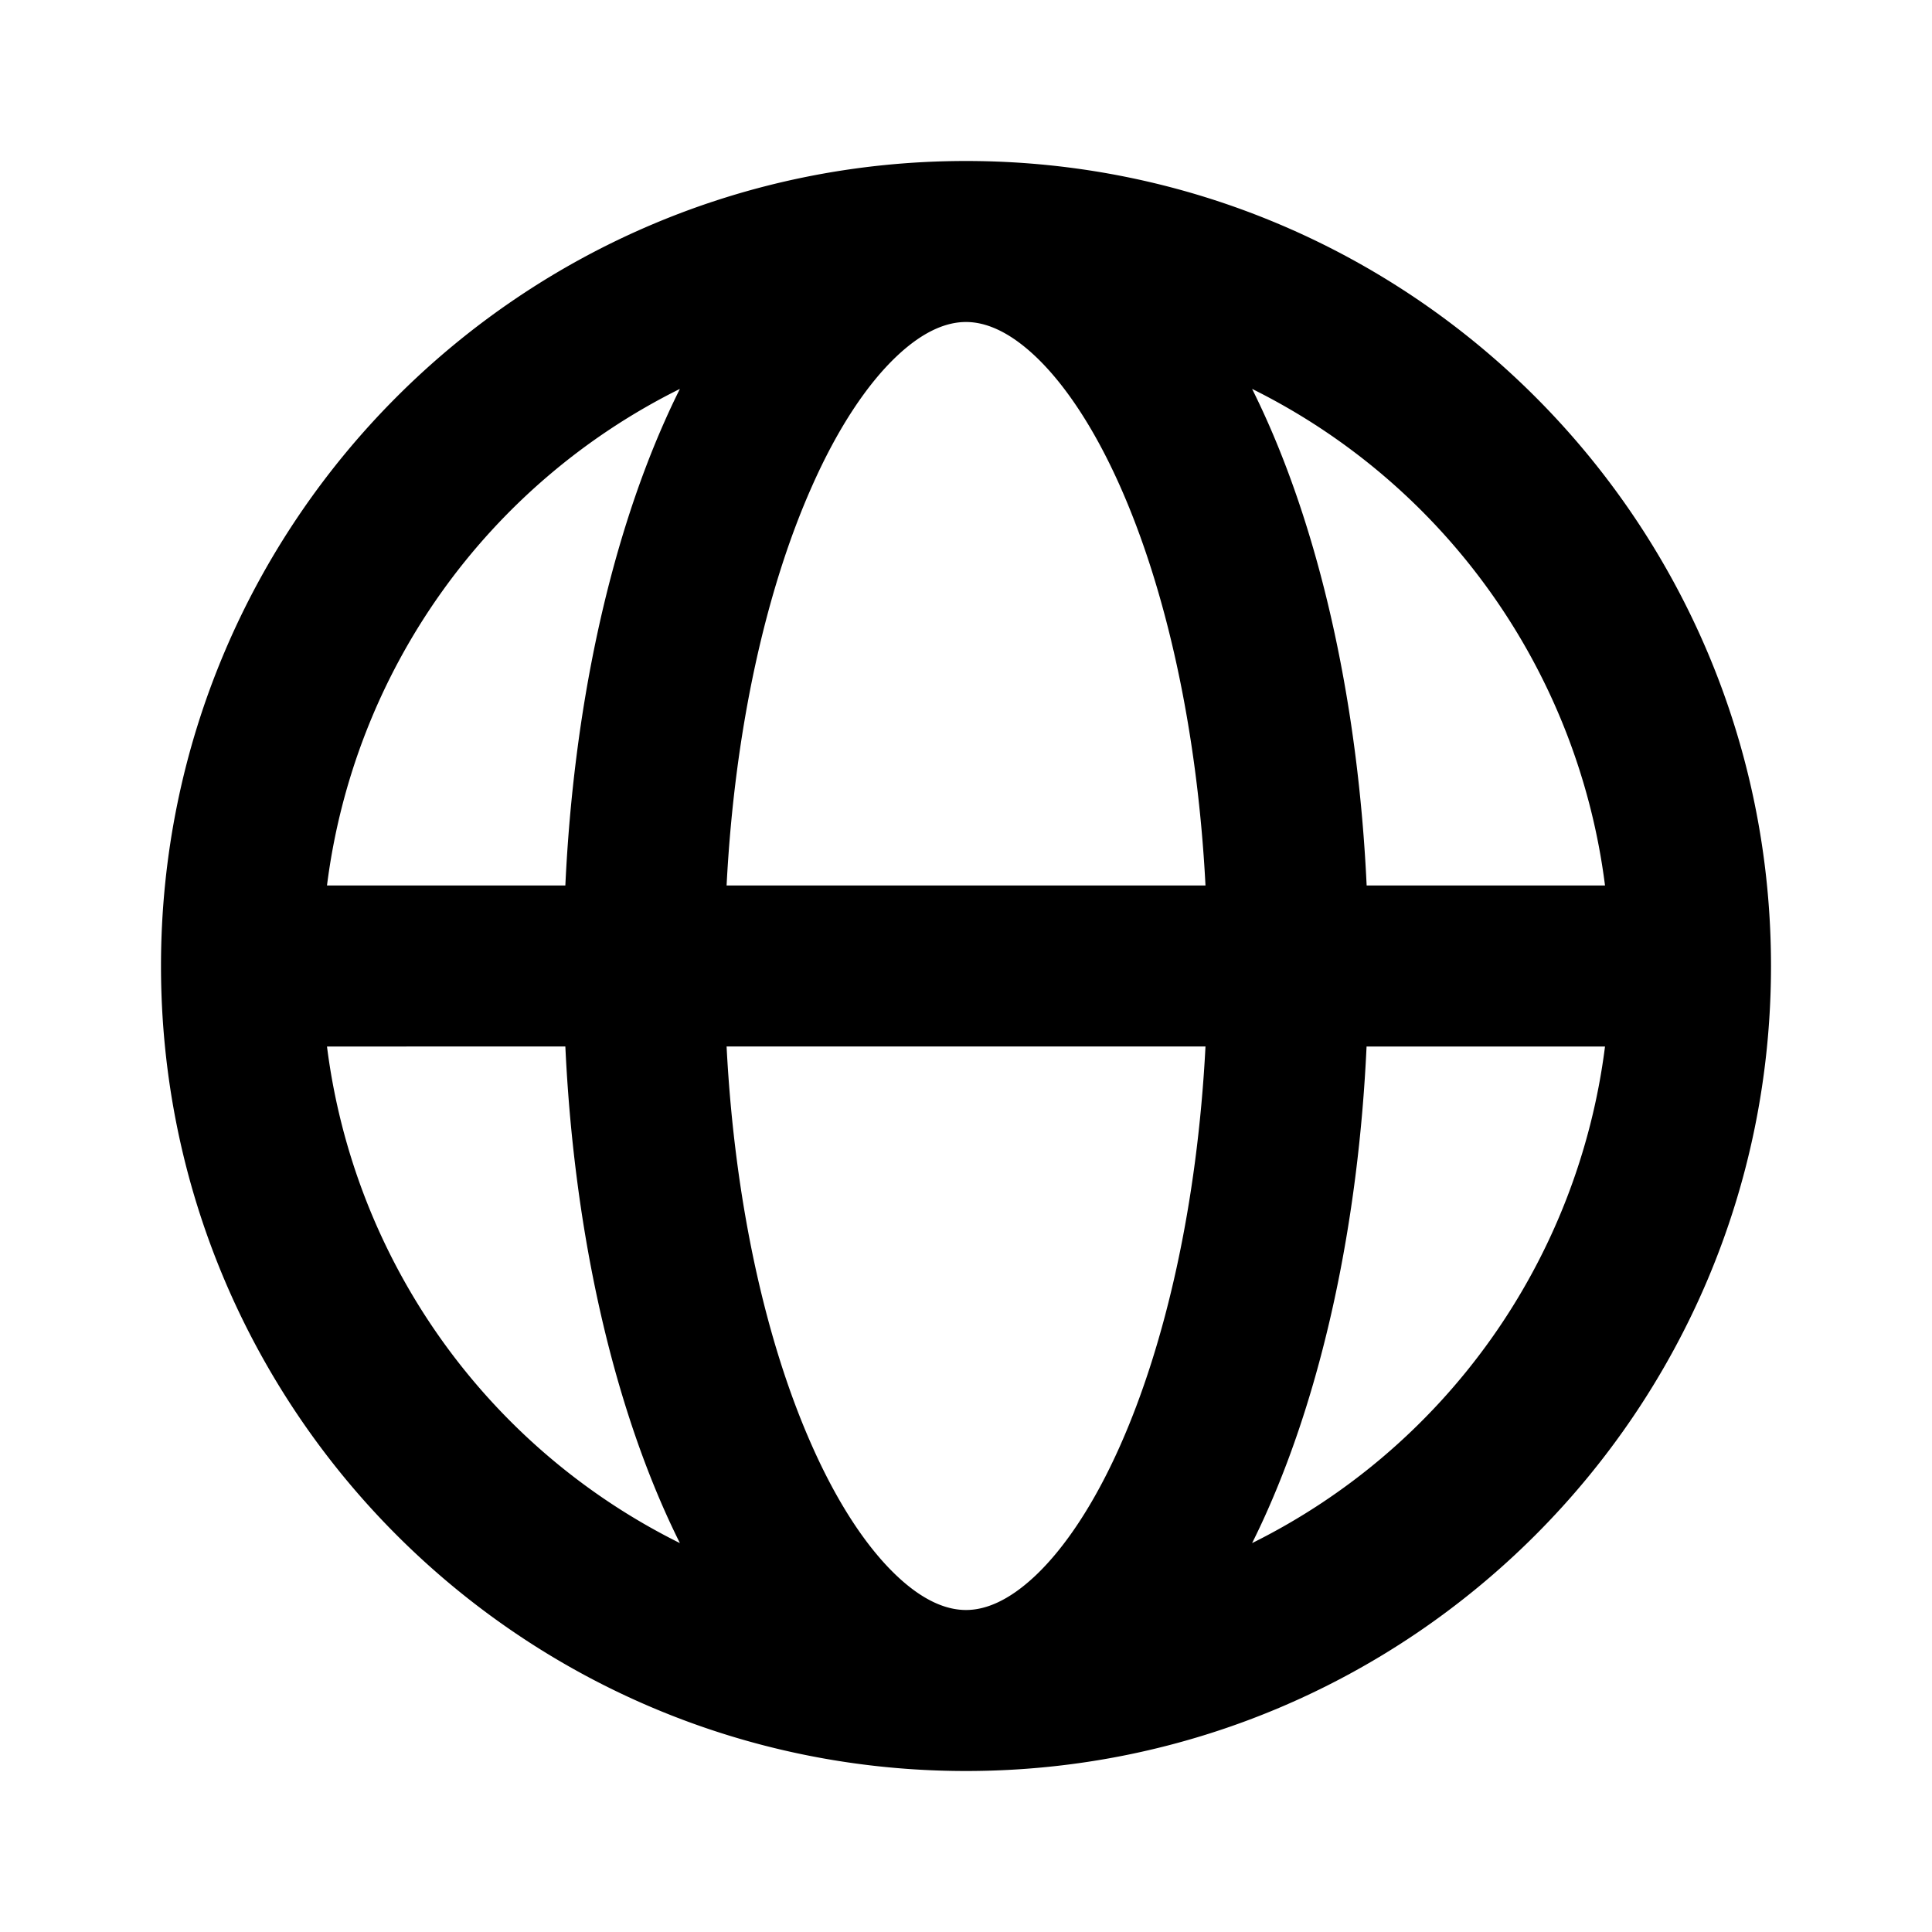 <svg fill="none" viewBox="0 0 24 24" xmlns="http://www.w3.org/2000/svg">
  <path fill="#000" fill-rule="evenodd" d="M2 12C2 6.477 6.477 2 12 2s10 4.477 10 10-4.477 10-10 10S2 17.523 2 12Zm2.062-1a8.007 8.007 0 0 1 4.384-6.169 9.16 9.16 0 0 0-.188.399C7.568 6.782 7.126 8.796 7.023 11H4.062Zm0 2a8.006 8.006 0 0 0 4.384 6.169 9.877 9.877 0 0 1-.188-.399c-.69-1.552-1.132-3.566-1.235-5.77H4.062Zm4.964 0c.101 1.966.498 3.695 1.06 4.958.327.738.692 1.273 1.046 1.61.35.333.641.432.868.432.227 0 .518-.1.868-.432.354-.337.719-.872 1.047-1.61.561-1.263.958-2.991 1.06-4.958h-5.95Zm7.95 0c-.102 2.204-.544 4.218-1.234 5.77a9.16 9.16 0 0 1-.188.399A8.006 8.006 0 0 0 19.938 13h-2.961Zm2.962-2h-2.961c-.103-2.204-.545-4.218-1.235-5.77a9.78 9.78 0 0 0-.188-.399A8.006 8.006 0 0 1 19.938 11Zm-4.964 0H9.026c.101-1.967.498-3.695 1.06-4.958.327-.738.692-1.273 1.046-1.61.35-.333.641-.432.868-.432.227 0 .518.1.868.432.354.337.719.872 1.047 1.61.561 1.263.958 2.991 1.06 4.958Z" clip-rule="evenodd"/>
</svg>